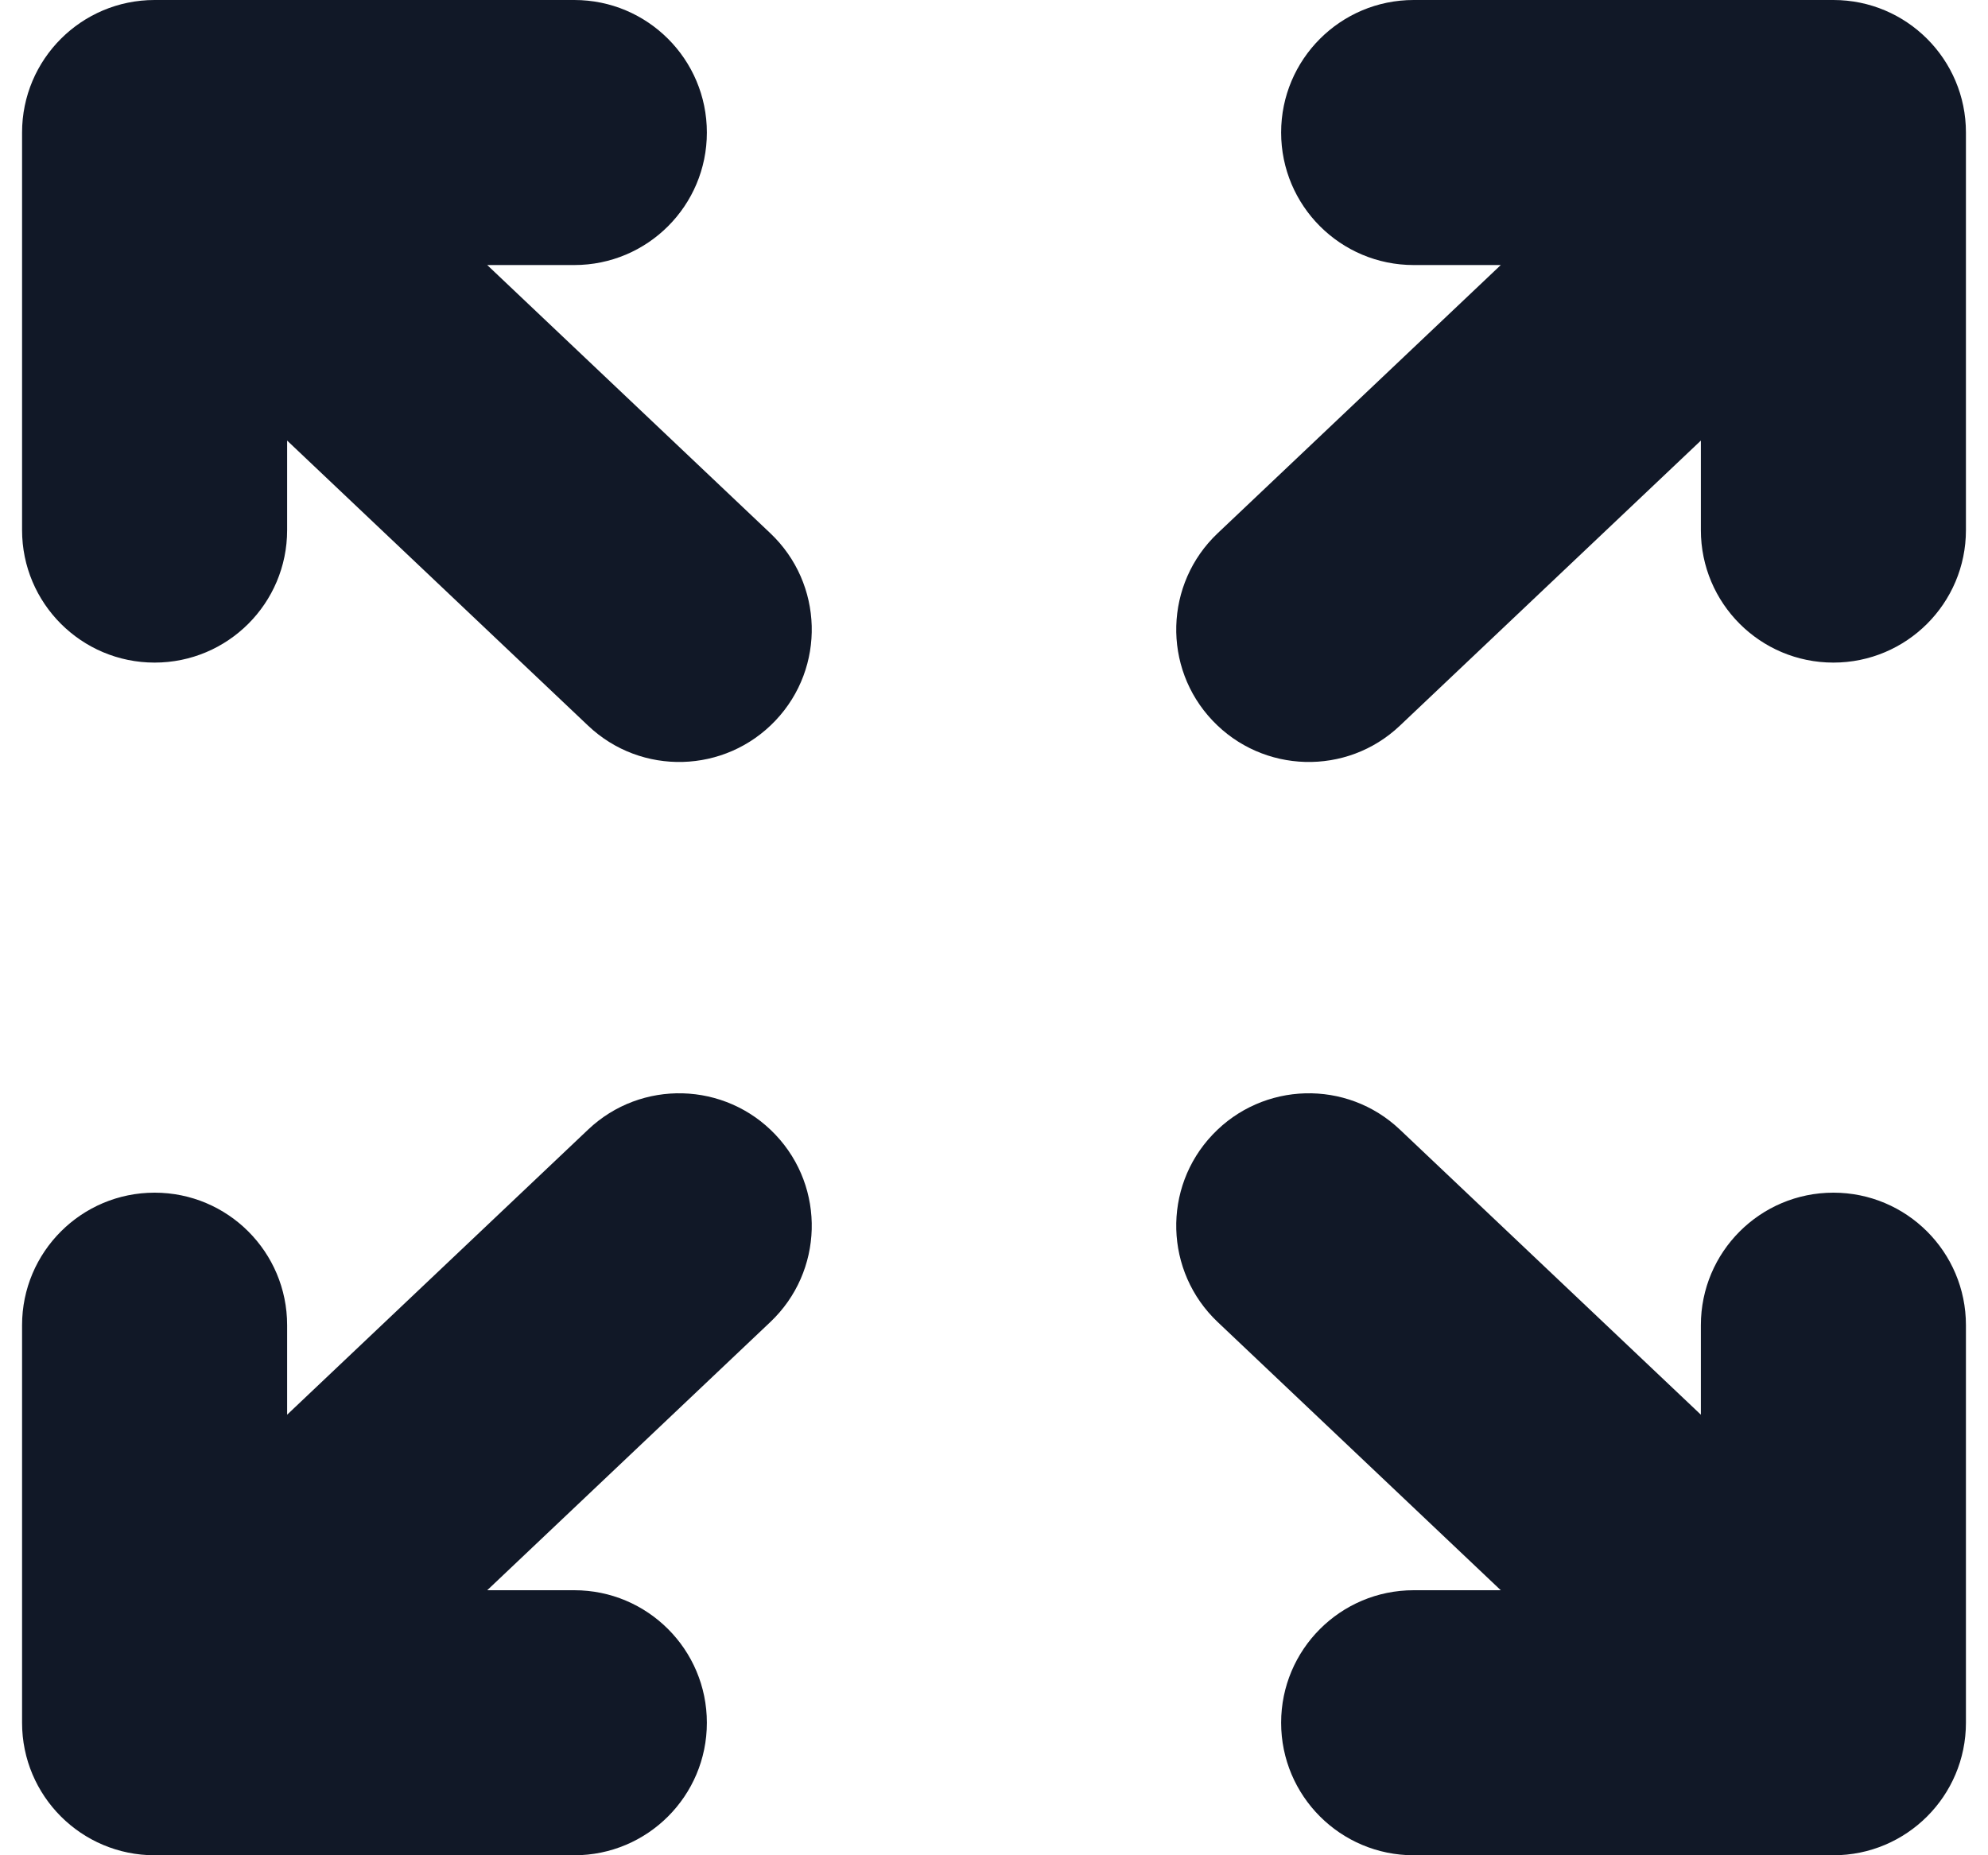 <svg width="30" height="28" viewBox="0 0 30 28" fill="none" xmlns="http://www.w3.org/2000/svg" xmlns:xlink="http://www.w3.org/1999/xlink">
<path d="M0.333,8C0.333,9.105 1.229,10 2.333,10C3.438,10 4.333,9.105 4.333,8L0.333,8ZM2.333,2L2.333,0C1.229,0 0.333,0.895 0.333,2L2.333,2ZM8.667,4C9.771,4 10.667,3.105 10.667,2C10.667,0.895 9.771,0 8.667,0L8.667,4ZM25.667,8C25.667,9.105 26.562,10 27.667,10C28.771,10 29.667,9.105 29.667,8L25.667,8ZM27.667,2L29.667,2C29.667,0.895 28.771,0 27.667,0L27.667,2ZM21.333,0C20.229,0 19.333,0.895 19.333,2C19.333,3.105 20.229,4 21.333,4L21.333,0ZM4.333,20C4.333,18.895 3.438,18 2.333,18C1.229,18 0.333,18.895 0.333,20L4.333,20ZM2.333,26L0.333,26C0.333,27.105 1.229,28 2.333,28L2.333,26ZM8.667,28C9.771,28 10.667,27.105 10.667,26C10.667,24.895 9.771,24 8.667,24L8.667,28ZM11.625,19.952C12.427,19.192 12.462,17.926 11.702,17.125C10.942,16.323 9.676,16.288 8.875,17.048L11.625,19.952ZM18.375,8.048C17.573,8.808 17.538,10.074 18.298,10.875C19.058,11.677 20.324,11.712 21.125,10.952L18.375,8.048ZM8.875,10.952C9.676,11.712 10.942,11.677 11.702,10.875C12.462,10.074 12.427,8.808 11.625,8.048L8.875,10.952ZM27.667,26L27.667,28C28.771,28 29.667,27.105 29.667,26L27.667,26ZM21.125,17.048C20.324,16.288 19.058,16.323 18.298,17.125C17.538,17.926 17.573,19.192 18.375,19.952L21.125,17.048ZM29.667,20C29.667,18.895 28.771,18 27.667,18C26.562,18 25.667,18.895 25.667,20L29.667,20ZM21.333,24C20.229,24 19.333,24.895 19.333,26C19.333,27.105 20.229,28 21.333,28L21.333,24ZM4.333,8L4.333,2L0.333,2L0.333,8L4.333,8ZM2.333,4L8.667,4L8.667,0L2.333,0L2.333,4ZM29.667,8L29.667,2L25.667,2L25.667,8L29.667,8ZM27.667,0L21.333,0L21.333,4L27.667,4L27.667,0ZM0.333,20L0.333,26L4.333,26L4.333,20L0.333,20ZM2.333,28L8.667,28L8.667,24L2.333,24L2.333,28ZM3.709,27.452L11.625,19.952L8.875,17.048L0.958,24.548L3.709,27.452ZM21.125,10.952L29.042,3.452L26.291,0.548L18.375,8.048L21.125,10.952ZM11.625,8.048L3.709,0.548L0.958,3.452L8.875,10.952L11.625,8.048ZM29.042,24.548L21.125,17.048L18.375,19.952L26.291,27.452L29.042,24.548ZM25.667,20L25.667,26L29.667,26L29.667,20L25.667,20ZM27.667,24L21.333,24L21.333,28L27.667,28L27.667,24Z" fill="#111827"/>
</svg>
